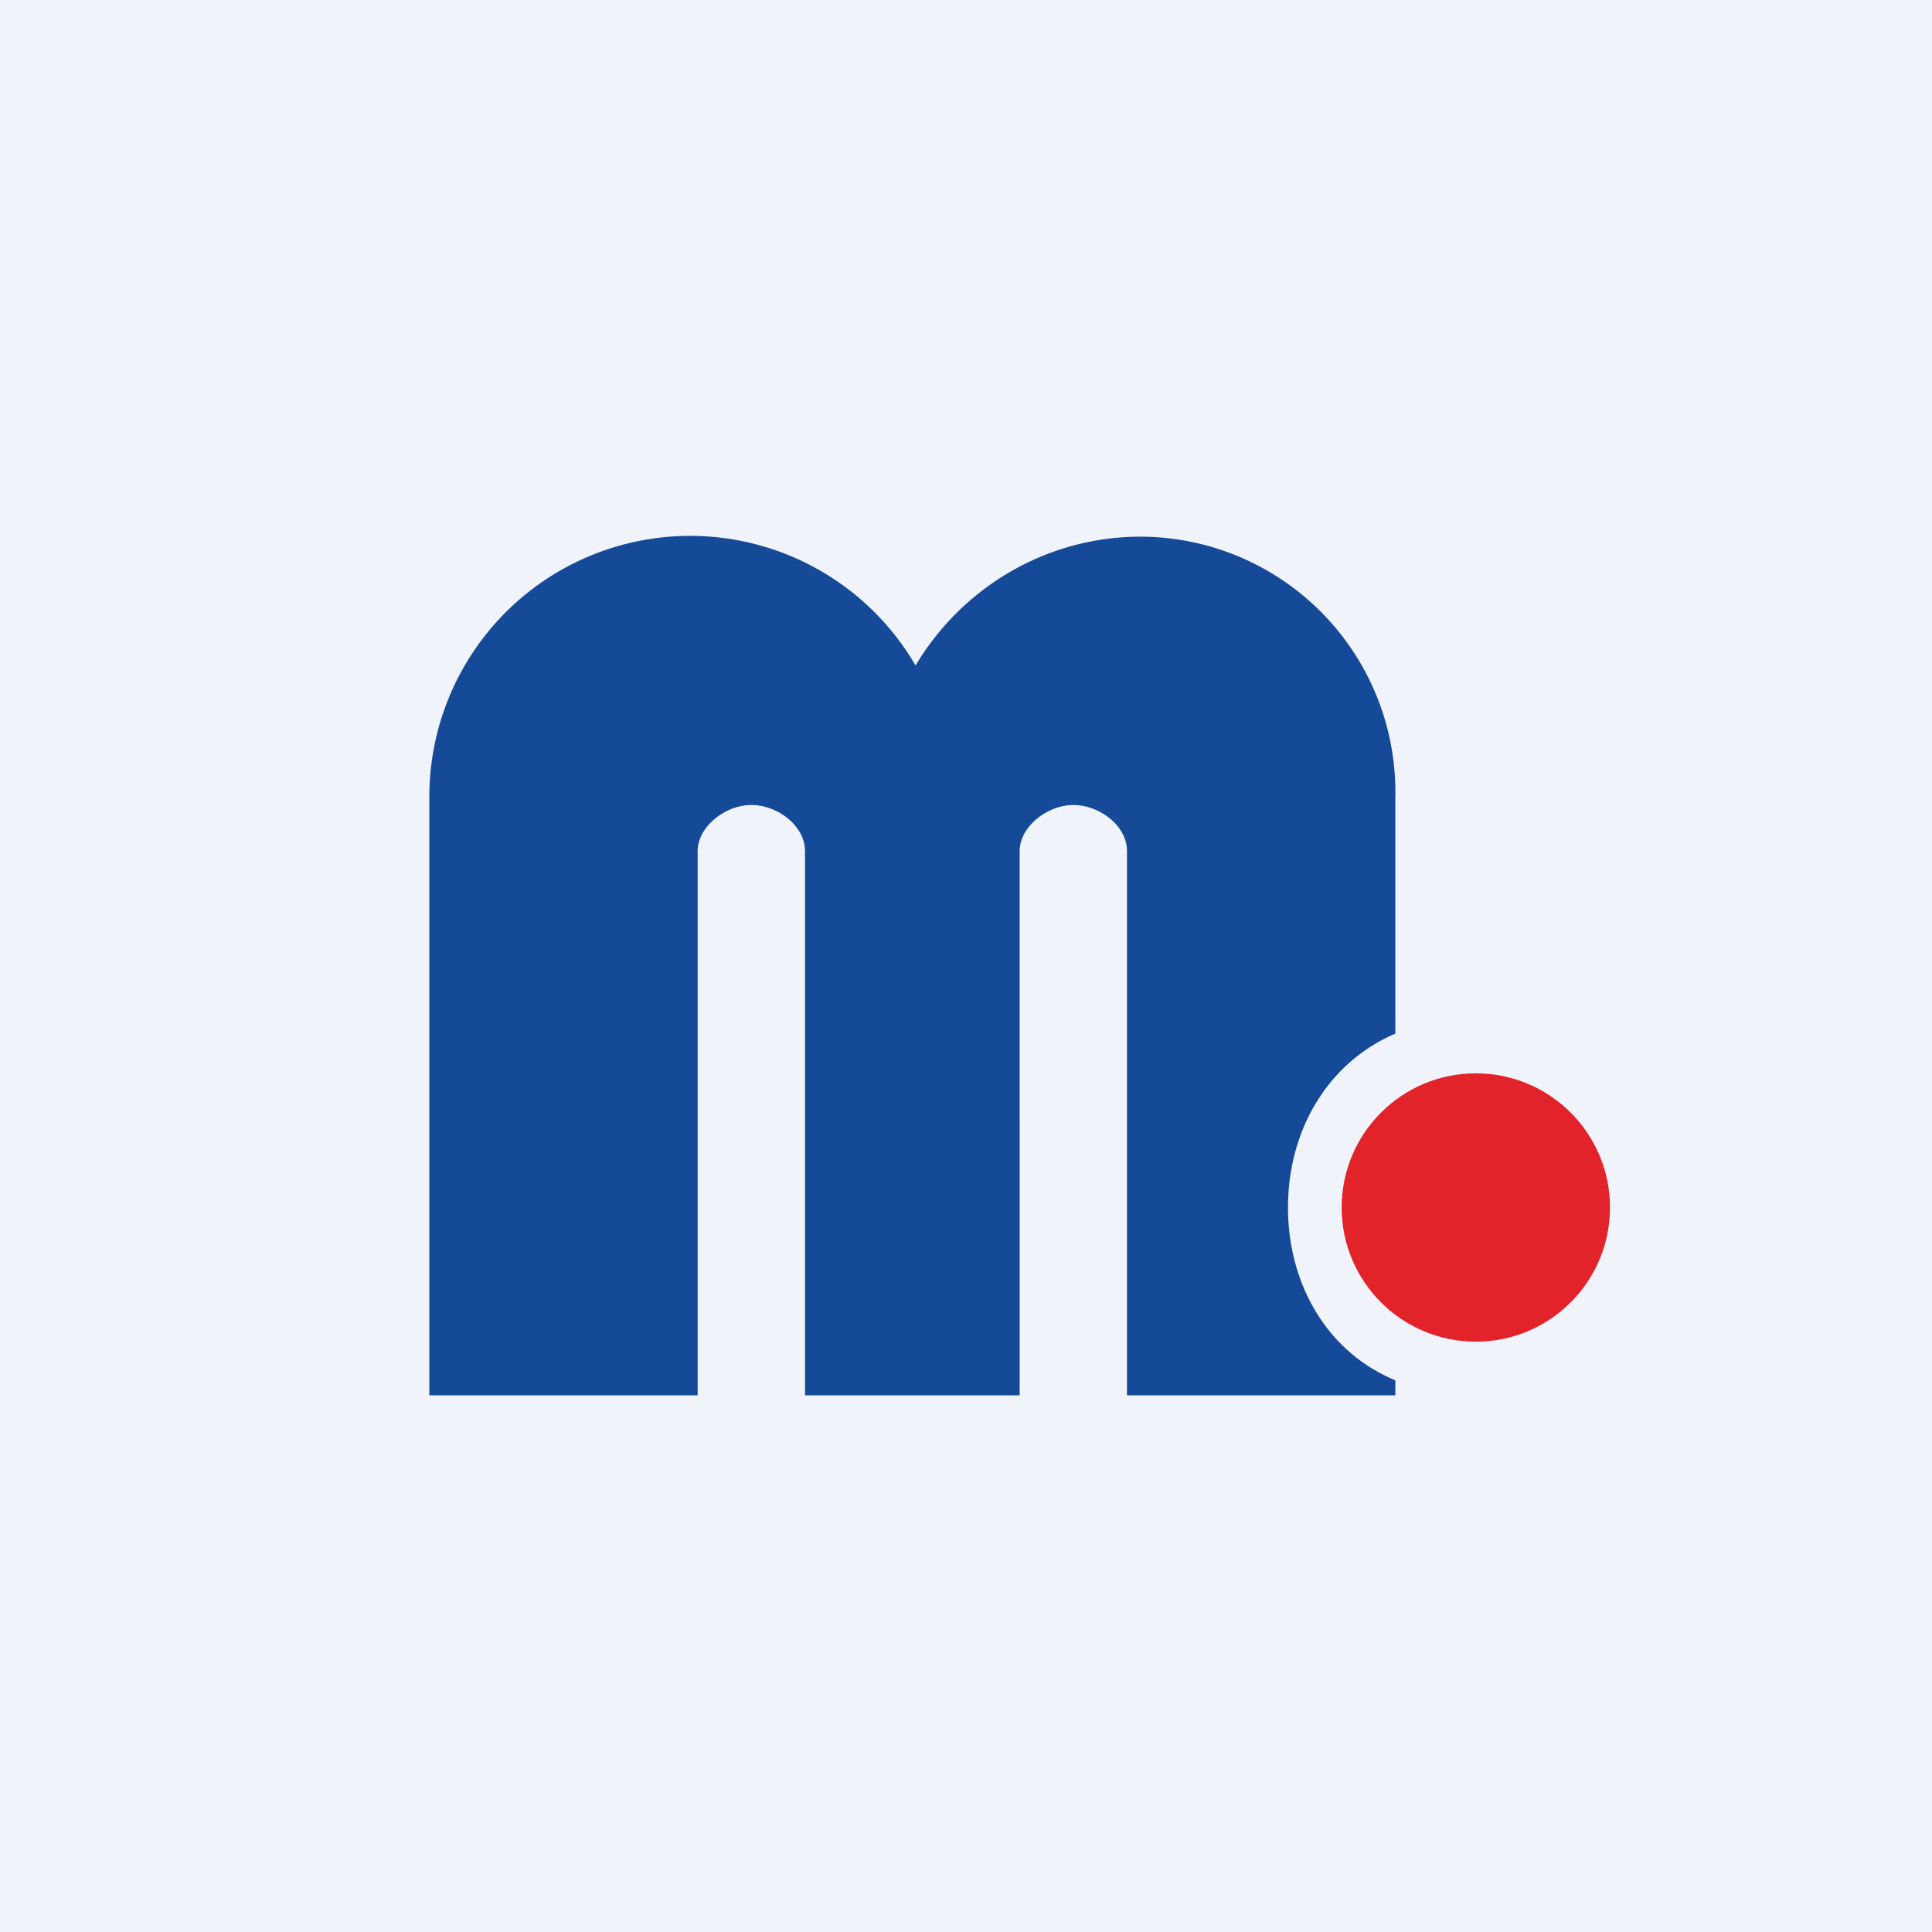 <!-- by TradingView --><svg width="18" height="18" viewBox="0 0 18 18" xmlns="http://www.w3.org/2000/svg"><path fill="#F0F3FA" d="M0 0h18v18H0z"/><circle cx="13.75" cy="11.25" fill="#E3232A" r="1.25"/><path d="M10.63 5A2.38 2.38 0 0 1 13 7.43v2.2c-.63.27-1 .9-1 1.62 0 .72.37 1.35 1 1.61V13h-2.5V7.93c0-.24-.26-.43-.5-.43s-.5.2-.5.43V13h-2V7.93c0-.24-.26-.43-.5-.43s-.5.2-.5.43V13H4V7.43A2.43 2.43 0 0 1 8.53 6.2c.43-.72 1.21-1.2 2.1-1.2Z" fill="#154A98"/></svg>